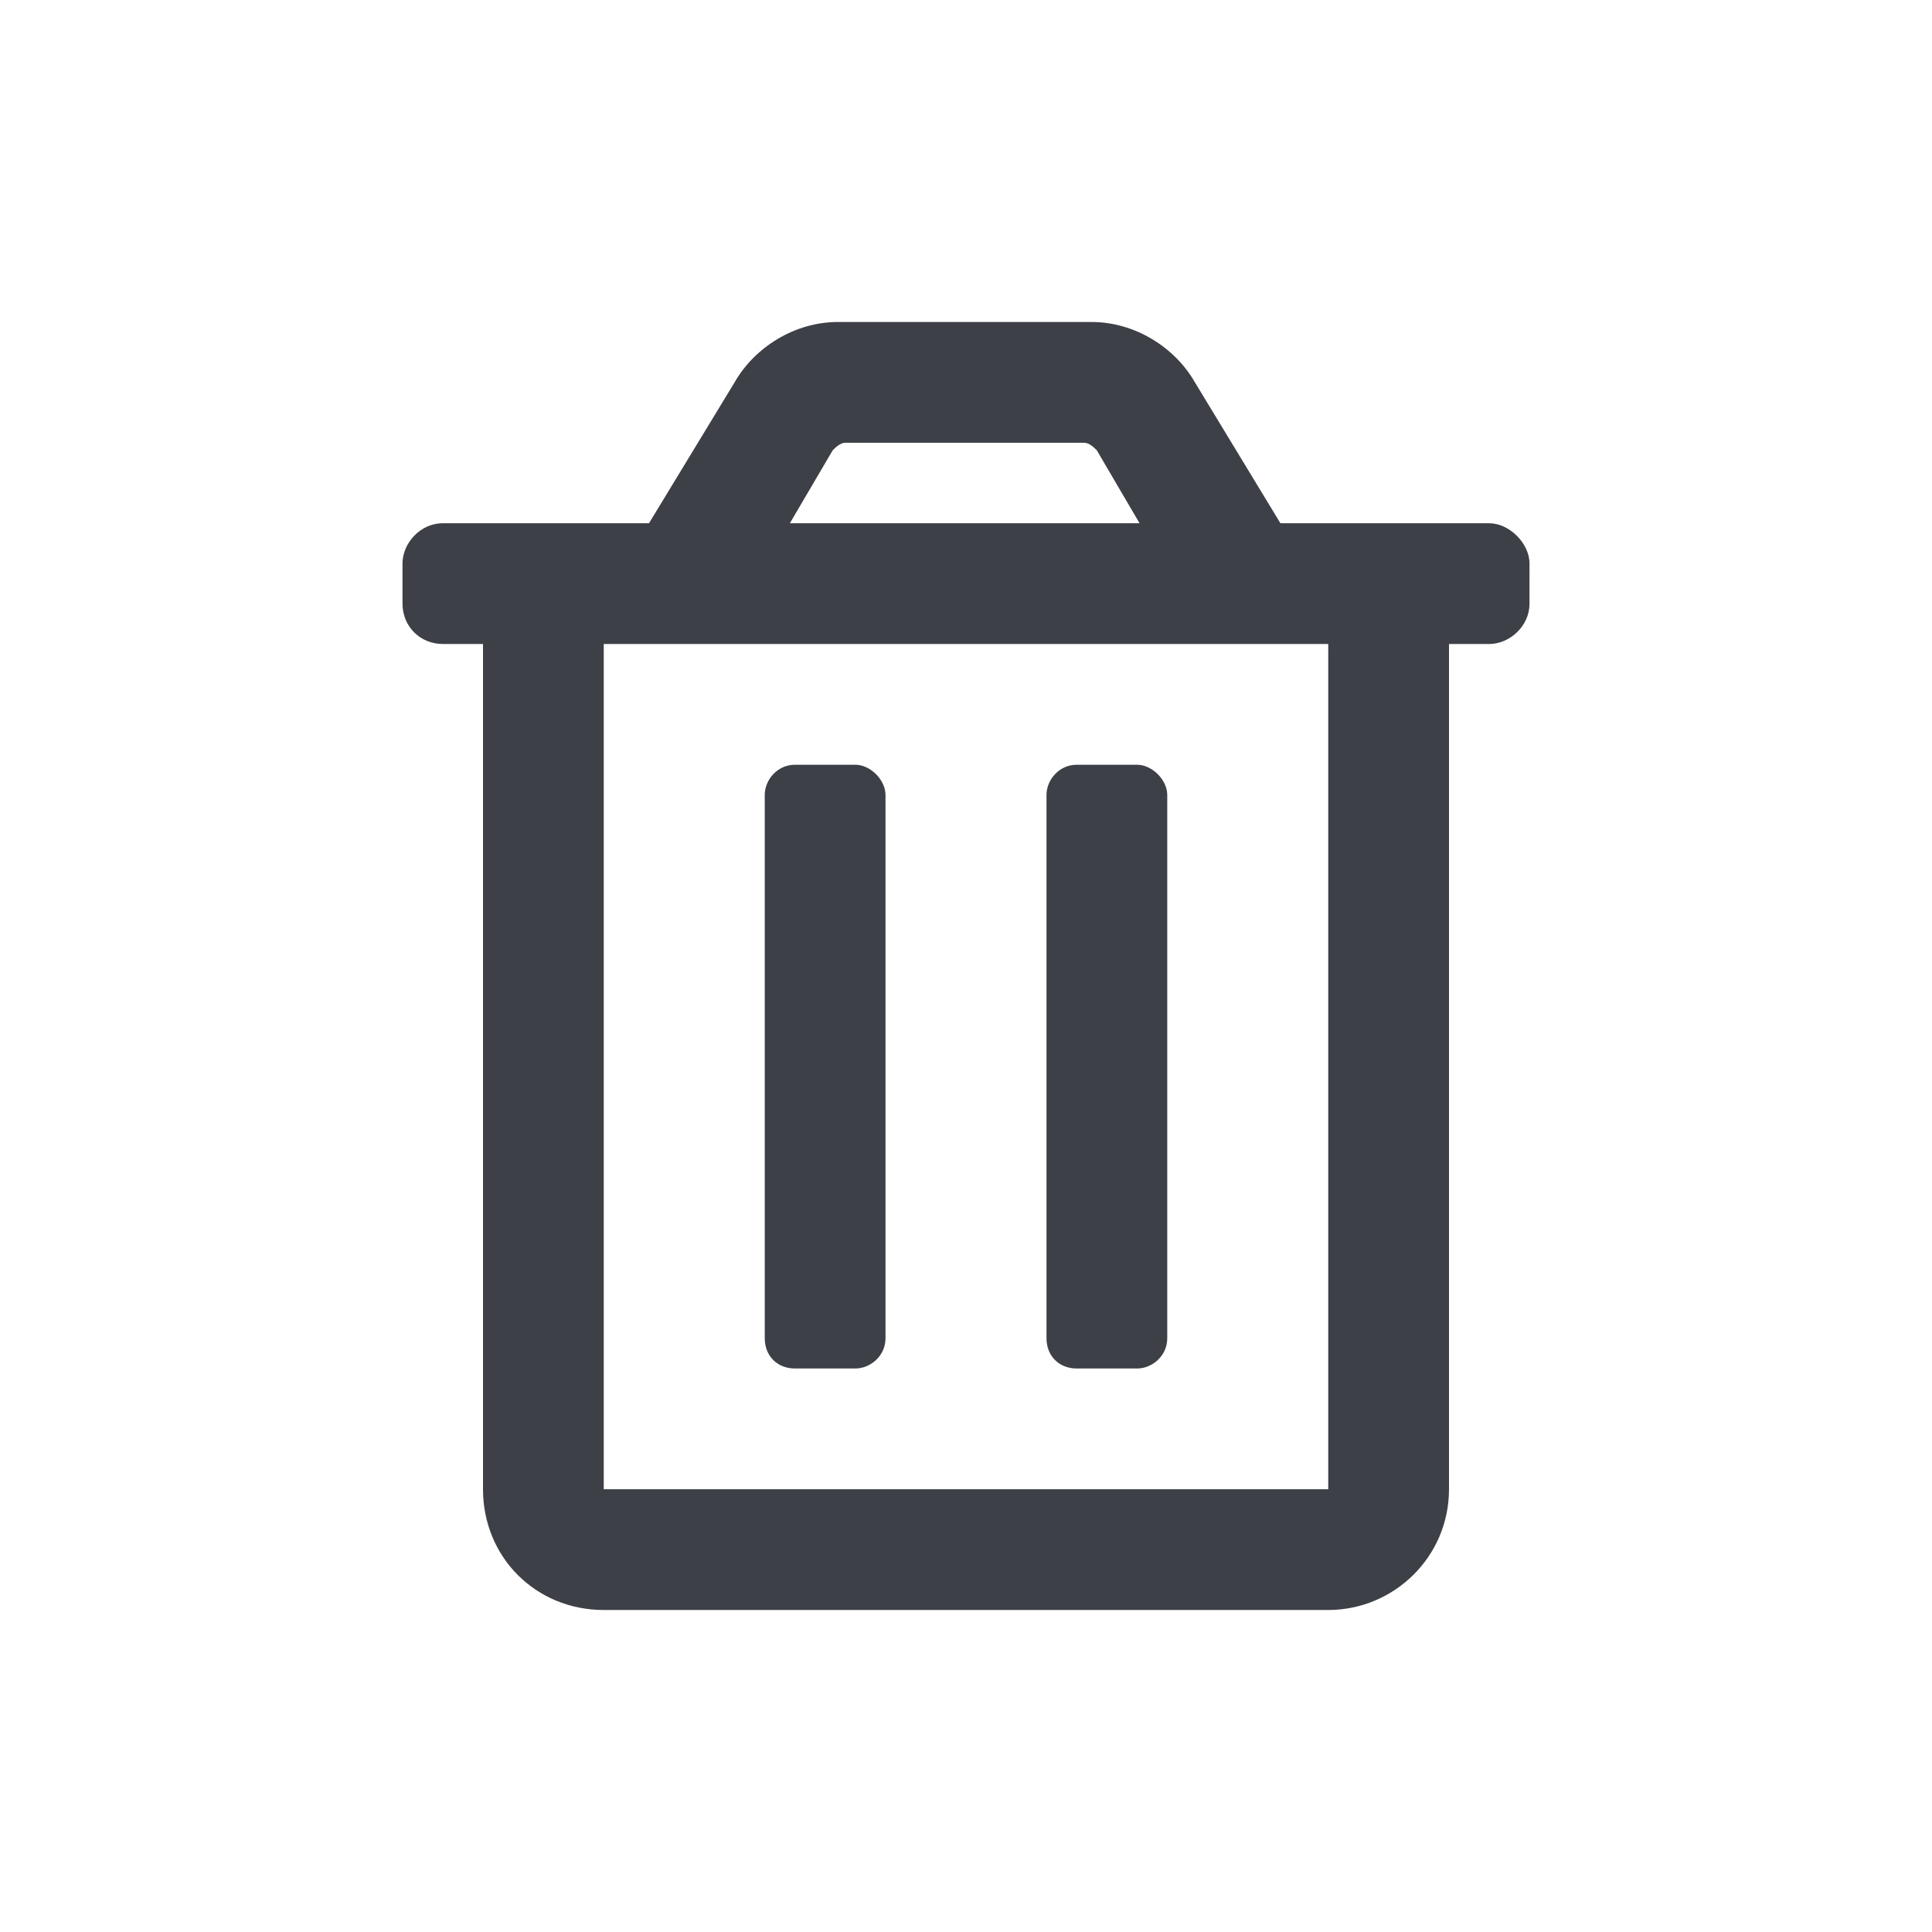 <svg width="24" height="24" viewBox="0 0 24 24" fill="none" xmlns="http://www.w3.org/2000/svg">
<path d="M13.375 17H14.125C14.312 17 14.5 16.844 14.5 16.625V9.875C14.5 9.688 14.312 9.5 14.125 9.5H13.375C13.156 9.5 13 9.688 13 9.875V16.625C13 16.844 13.156 17 13.375 17ZM18.5 6.5H15.906L14.844 4.75C14.594 4.312 14.094 4 13.562 4H10.406C9.875 4 9.375 4.312 9.125 4.75L8.062 6.5H5.5C5.219 6.5 5 6.75 5 7V7.5C5 7.781 5.219 8 5.5 8H6V18.5C6 19.344 6.656 20 7.5 20H16.5C17.312 20 18 19.344 18 18.5V8H18.5C18.75 8 19 7.781 19 7.5V7C19 6.75 18.75 6.5 18.5 6.5ZM10.344 5.594C10.375 5.562 10.438 5.5 10.5 5.5C10.5 5.5 10.5 5.5 10.531 5.5H13.469C13.531 5.5 13.594 5.562 13.625 5.594L14.156 6.5H9.812L10.344 5.594ZM16.5 18.5H7.5V8H16.5V18.5ZM9.875 17H10.625C10.812 17 11 16.844 11 16.625V9.875C11 9.688 10.812 9.5 10.625 9.5H9.875C9.656 9.5 9.5 9.688 9.5 9.875V16.625C9.5 16.844 9.656 17 9.875 17Z" fill="#3D4147"/>
</svg>
